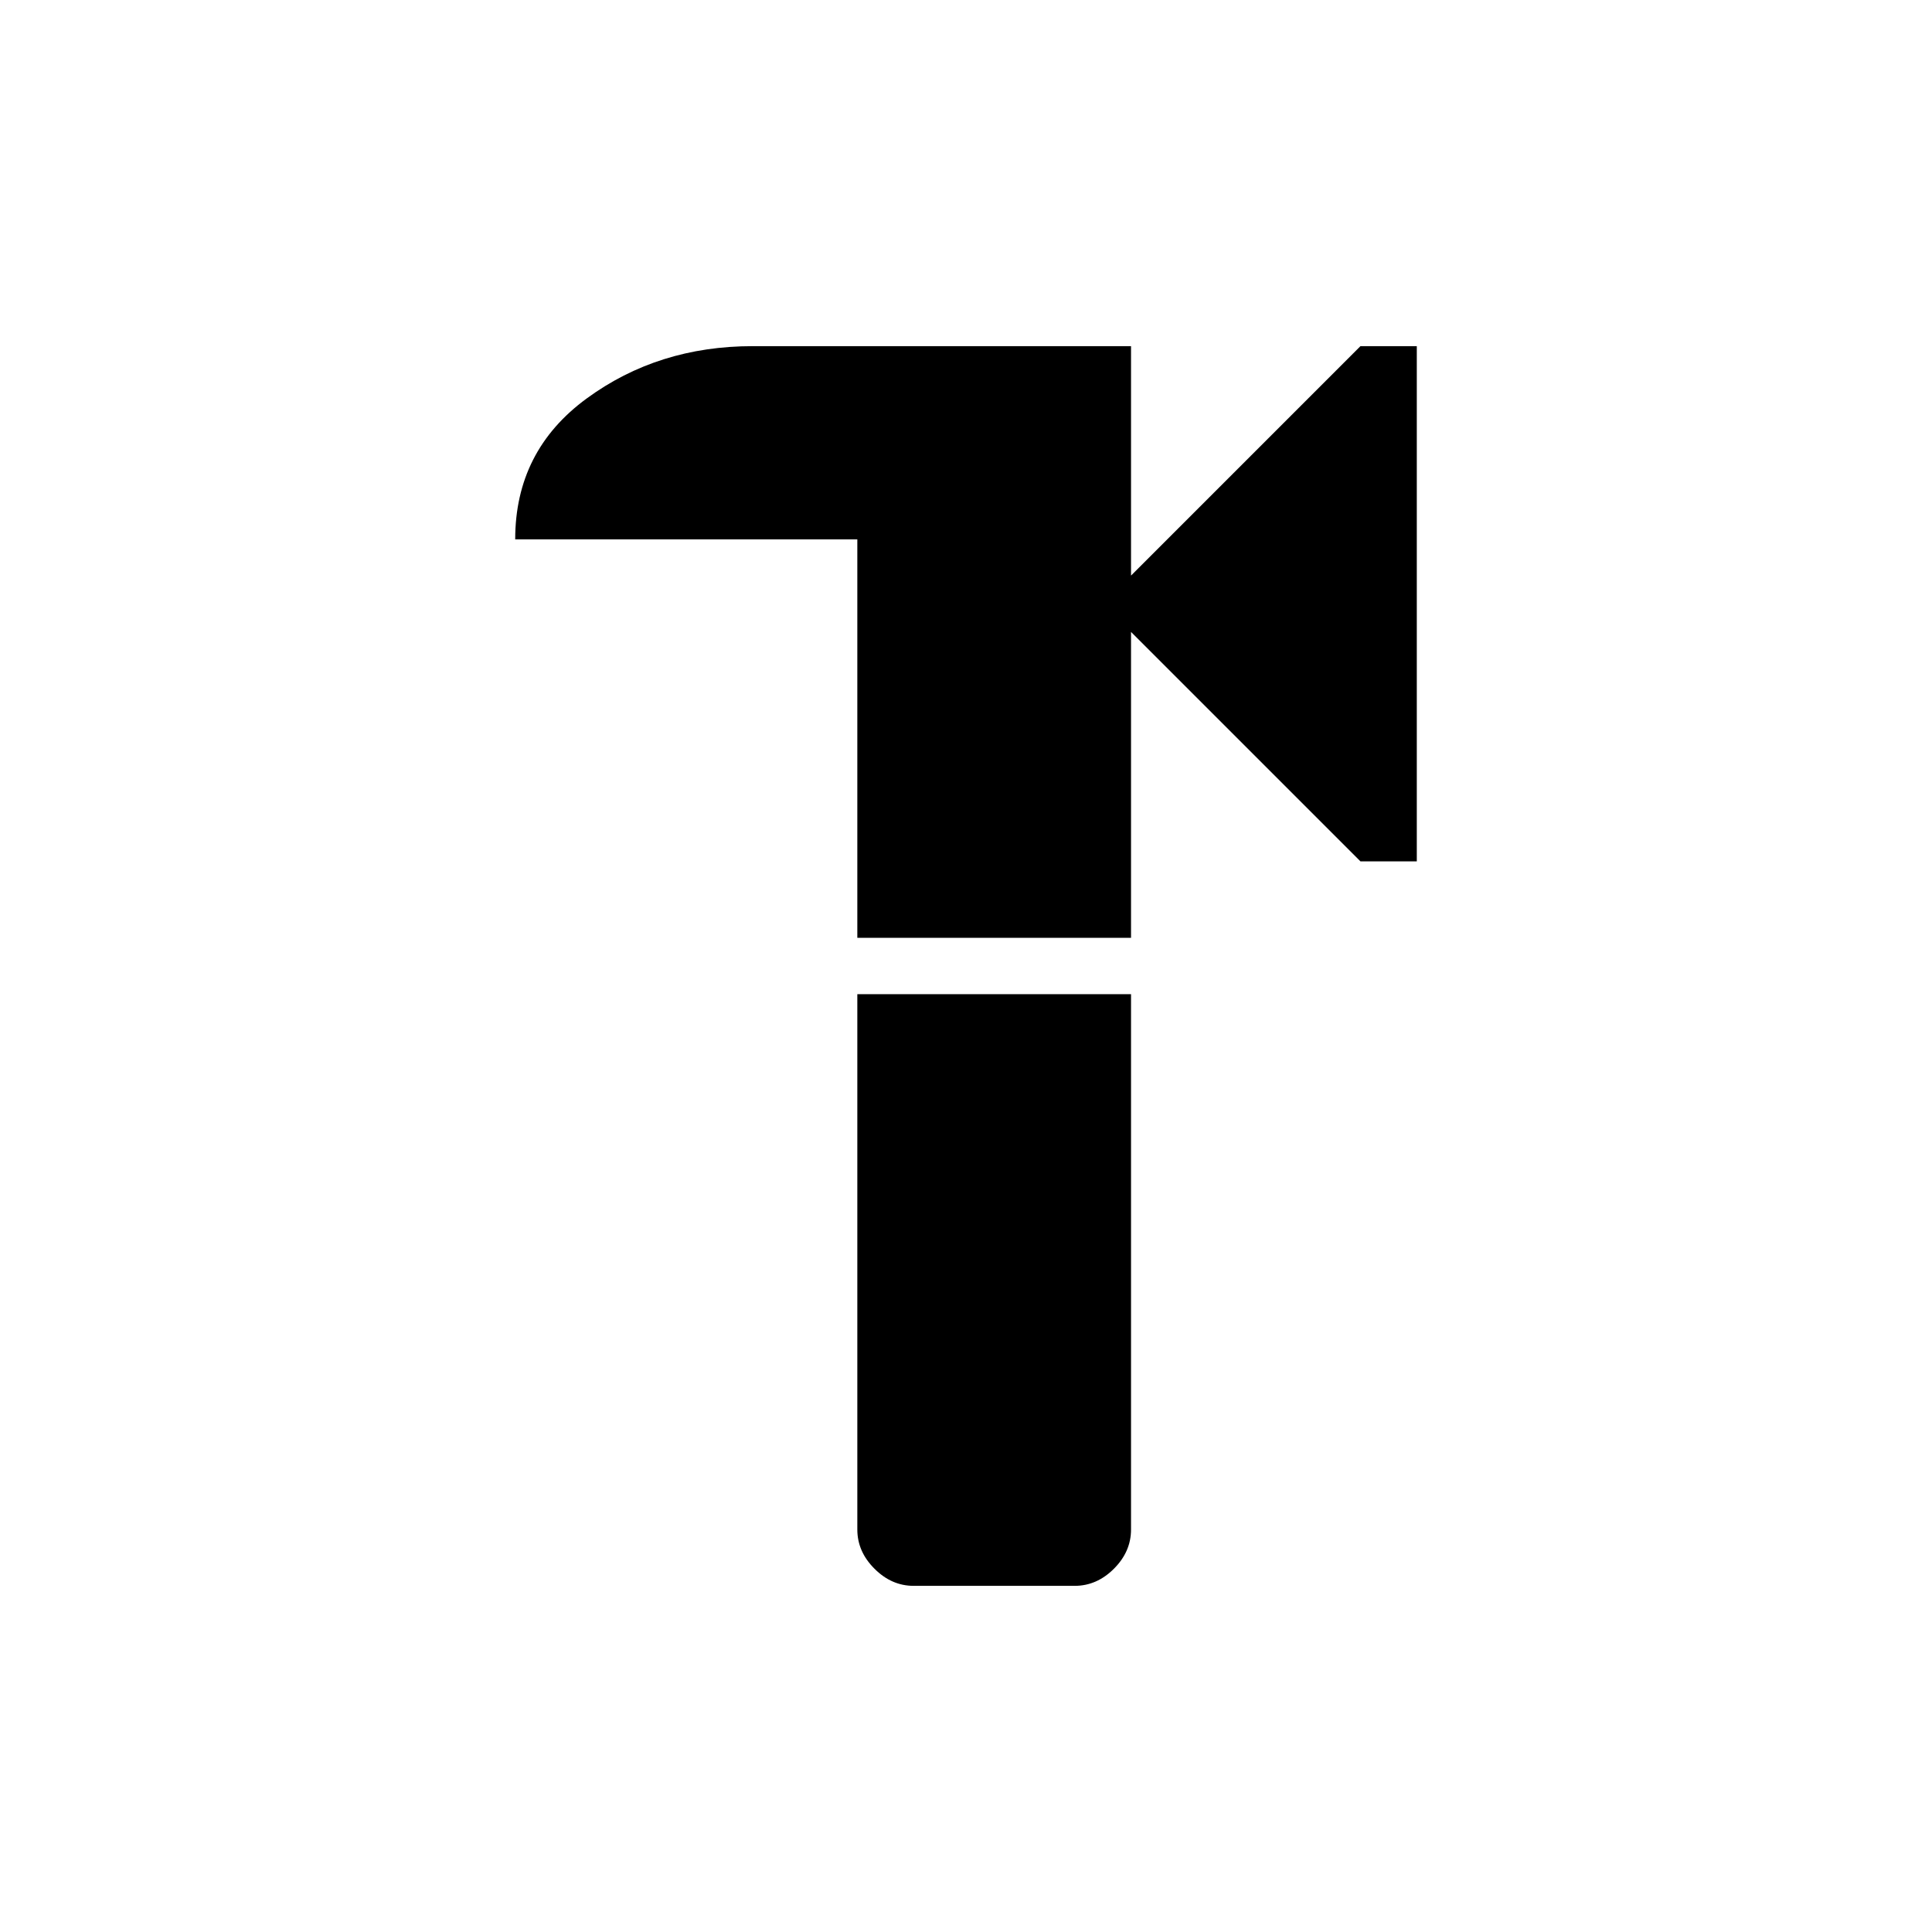 <svg xmlns="http://www.w3.org/2000/svg" height="24" width="24"><path d="M10.65 11.65V6.7H6.4Q6.4 5.6 7.288 4.95Q8.175 4.3 9.35 4.3H14.05V7.15L16.9 4.3H17.6V10.7H16.9L14.05 7.85V11.65ZM11.35 19.7Q11.075 19.7 10.863 19.487Q10.65 19.275 10.65 19V12.35H14.05V19Q14.05 19.275 13.838 19.487Q13.625 19.7 13.35 19.7Z"/></svg>